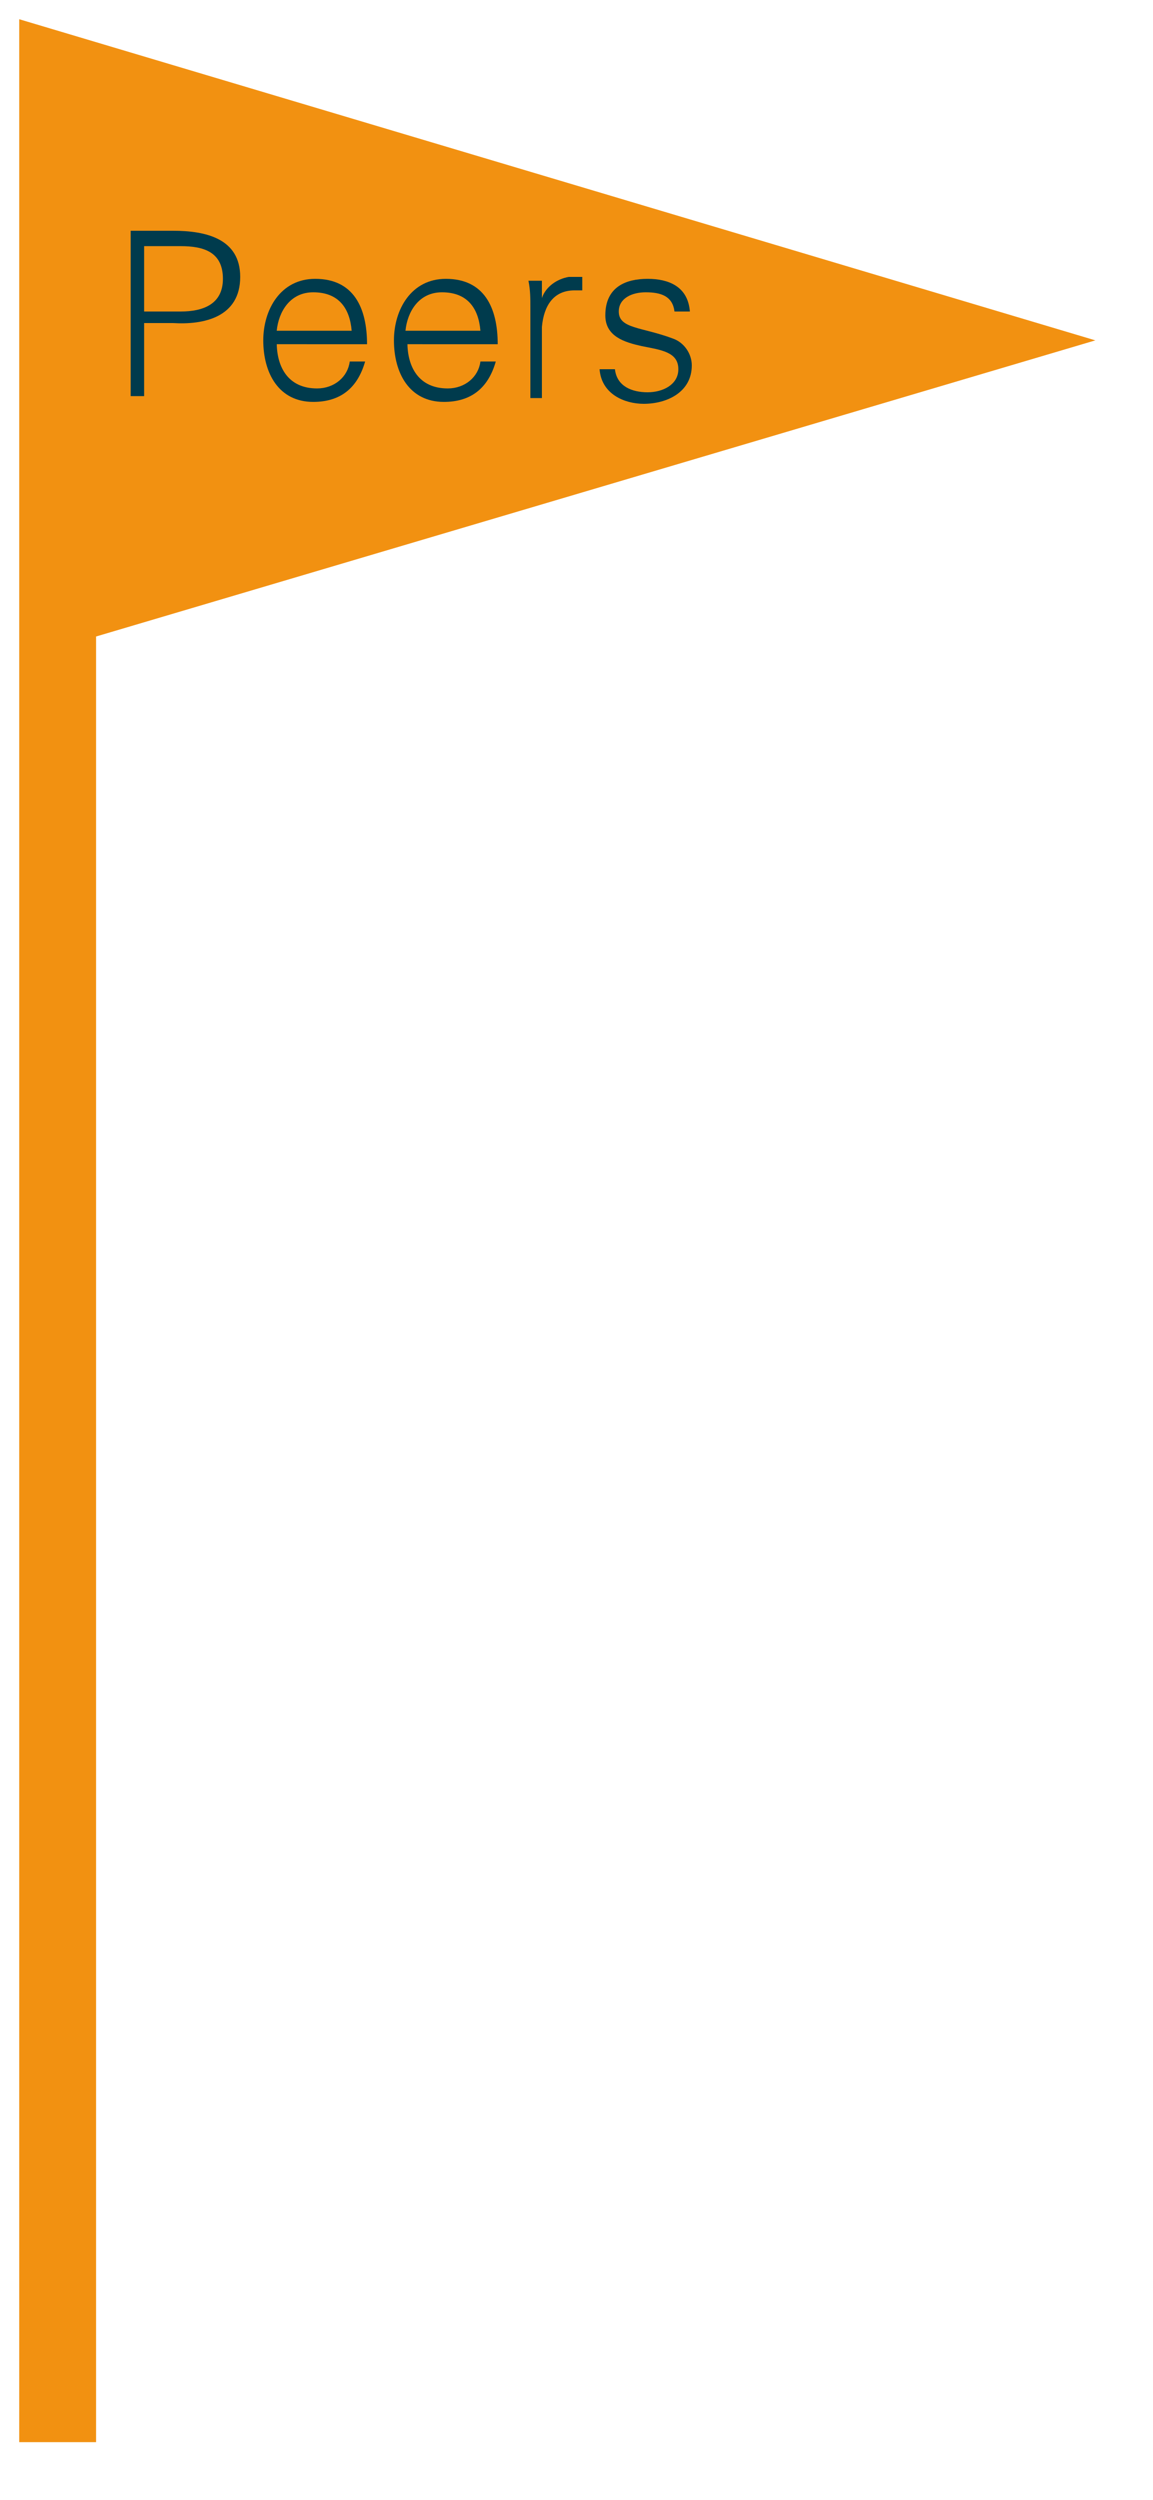 <?xml version="1.0" encoding="utf-8"?>
<!-- Generator: Adobe Illustrator 22.1.0, SVG Export Plug-In . SVG Version: 6.00 Build 0)  -->
<svg version="1.1" id="Layer_1" xmlns="http://www.w3.org/2000/svg" xmlns:xlink="http://www.w3.org/1999/xlink" x="0px" y="0px"
	 viewBox="0 0 60 130" style="enable-background:new 0 0 60 130;" xml:space="preserve">
<style type="text/css">
	.st0{fill:#F29111;}
	.st1{fill:#003B4D;}
</style>
<polygon class="st0" points="57,17.7 1,1 1,7 1,34.3 1,127 5,127 5,33.1 "/>
<g>
	<g>
		<path class="st1" d="M6.8,20.7V12h2.2c1.7,0,3.5,0.4,3.5,2.4c0,2.1-1.9,2.5-3.5,2.4H7.5v3.8H6.8z M7.5,16.2h1.9
			c1.2,0,2.2-0.4,2.2-1.7c0-1.4-1-1.7-2.2-1.7H7.5V16.2z"/>
		<path class="st1" d="M14.4,17.8c0,1.3,0.6,2.4,2.1,2.4c0.9,0,1.6-0.6,1.7-1.4H19c-0.4,1.4-1.3,2.1-2.7,2.1c-1.8,0-2.6-1.5-2.6-3.2
			c0-1.6,0.9-3.2,2.7-3.2c2,0,2.7,1.5,2.7,3.4H14.4z M18.3,17.2c-0.1-1.2-0.7-2-2-2c-1.2,0-1.8,1-1.9,2H18.3z"/>
		<path class="st1" d="M21.2,17.8c0,1.3,0.6,2.4,2.1,2.4c0.9,0,1.6-0.6,1.7-1.4h0.8c-0.4,1.4-1.3,2.1-2.7,2.1
			c-1.8,0-2.6-1.5-2.6-3.2c0-1.6,0.9-3.2,2.7-3.2c2,0,2.7,1.5,2.7,3.4H21.2z M25,17.2c-0.1-1.2-0.7-2-2-2c-1.2,0-1.8,1-1.9,2H25z"/>
		<path class="st1" d="M28.3,20.7h-0.7V16c0-0.5,0-0.9-0.1-1.4h0.7l0,0.9h0c0.2-0.6,0.8-1,1.4-1.1c0.2,0,0.5,0,0.7,0v0.7
			c-0.1,0-0.3,0-0.4,0c-1.1,0-1.6,0.8-1.7,1.9V20.7z"/>
		<path class="st1" d="M33.7,14.5c1.1,0,2.1,0.4,2.2,1.7h-0.8c-0.1-0.8-0.7-1-1.5-1c-0.7,0-1.4,0.3-1.4,1c0,0.9,1.2,0.8,2.8,1.4
			c0.6,0.2,1,0.8,1,1.4c0,1.4-1.3,2-2.5,2c-1,0-2.2-0.5-2.3-1.8H32c0.1,0.9,0.9,1.2,1.7,1.2c0.8,0,1.6-0.4,1.6-1.2
			c0-0.9-0.9-1-1.9-1.2c-0.9-0.2-1.9-0.5-1.9-1.6C31.5,14.9,32.6,14.5,33.7,14.5z"/>
	</g>
</g>
</svg>
